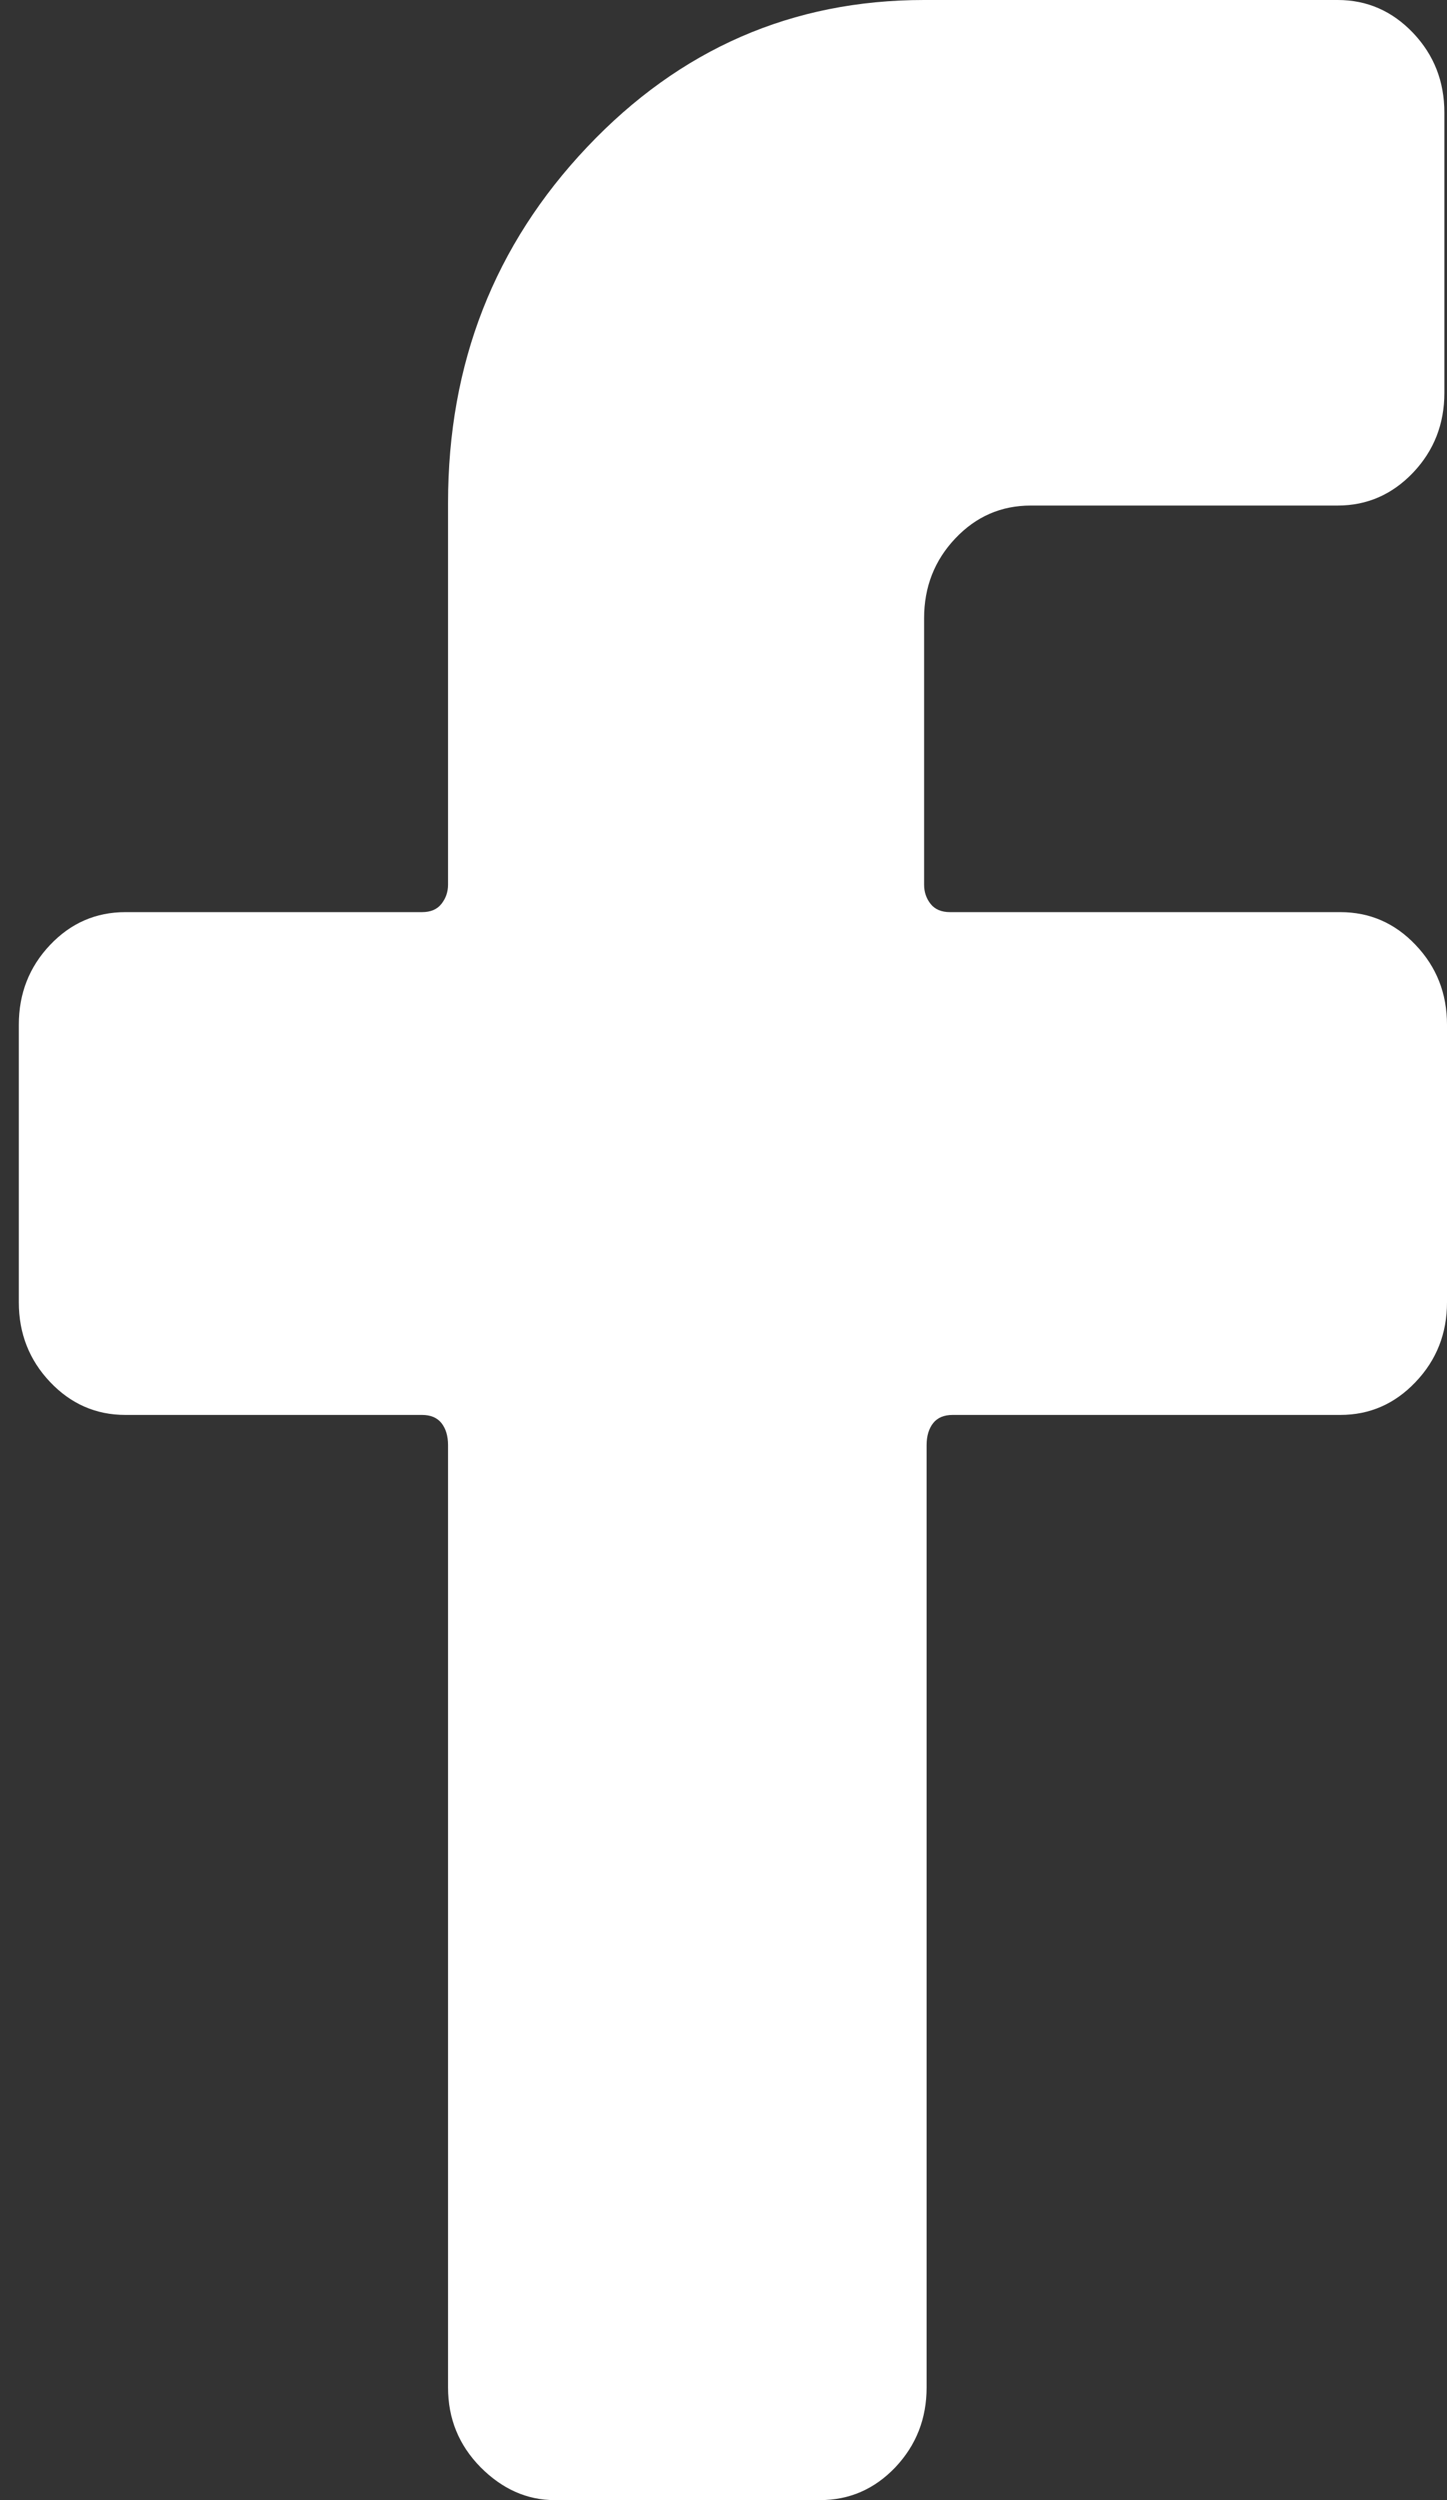 <svg width="11" height="19" viewBox="0 0 11 19" fill="none" xmlns="http://www.w3.org/2000/svg">
<rect x="0" y="0" width="11" height="19" fill="#333333" stroke="none"/>
<path d="M7.836 3.842C7.611 3.842 7.42 3.925 7.262 4.092C7.104 4.259 7.025 4.461 7.025 4.698V6.723C7.025 6.779 7.041 6.827 7.074 6.869C7.107 6.911 7.157 6.932 7.222 6.932H10.189C10.413 6.932 10.604 7.015 10.762 7.182C10.921 7.349 11 7.551 11 7.788V9.897C11 10.133 10.921 10.335 10.762 10.502C10.604 10.669 10.413 10.753 10.189 10.753H7.242C7.176 10.753 7.127 10.774 7.094 10.815C7.061 10.857 7.044 10.913 7.044 10.982V18.144C7.044 18.381 6.965 18.582 6.807 18.75C6.649 18.916 6.458 19 6.234 19H4.216C4.006 19 3.818 18.916 3.653 18.75C3.488 18.582 3.406 18.381 3.406 18.144V10.982C3.406 10.913 3.389 10.857 3.356 10.815C3.323 10.774 3.274 10.753 3.208 10.753H0.953C0.729 10.753 0.538 10.669 0.38 10.502C0.222 10.335 0.143 10.133 0.143 9.897V7.788C0.143 7.551 0.222 7.349 0.38 7.182C0.538 7.015 0.729 6.932 0.953 6.932H3.208C3.274 6.932 3.323 6.911 3.356 6.869C3.389 6.827 3.406 6.779 3.406 6.723V3.821C3.406 2.763 3.758 1.862 4.464 1.117C5.169 0.372 6.023 0 7.025 0H10.169C10.393 0 10.584 0.084 10.743 0.251C10.901 0.418 10.98 0.619 10.98 0.856V2.986C10.98 3.222 10.901 3.424 10.743 3.591C10.584 3.758 10.393 3.842 10.169 3.842H7.836Z" fill="white"/>
</svg>

